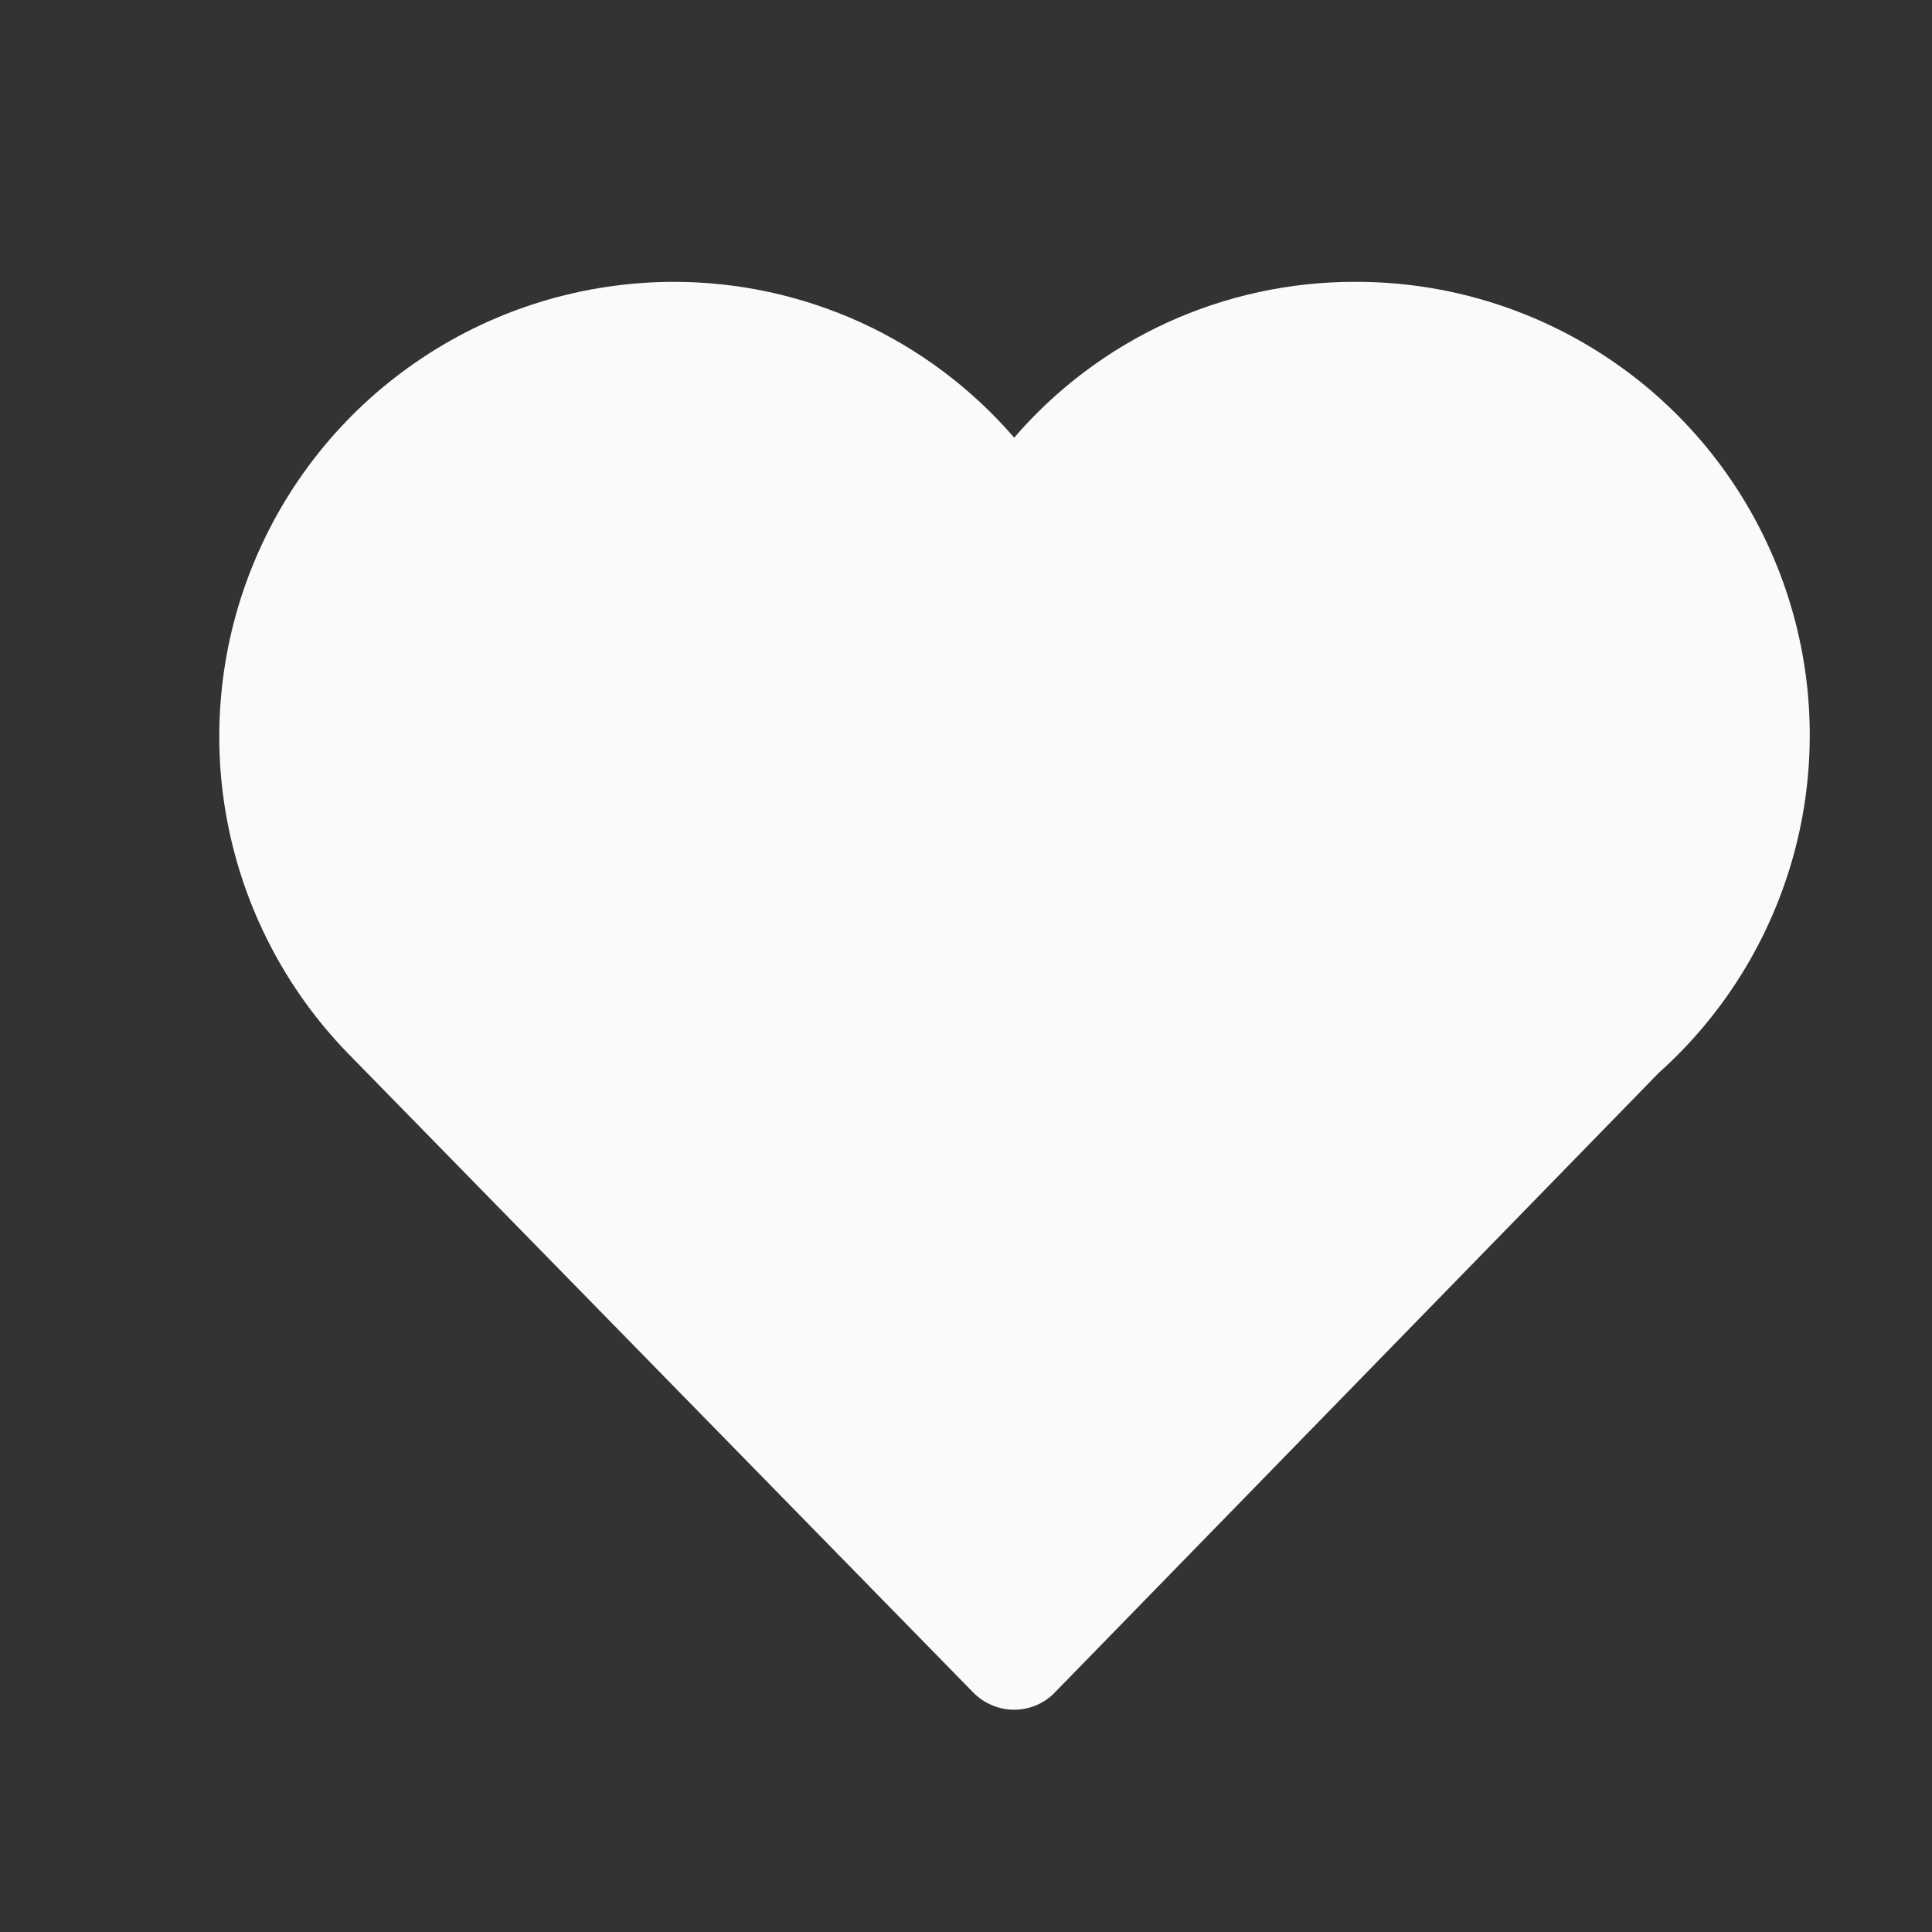 <svg width="17" height="17" viewBox="0 0 17 17" fill="none" xmlns="http://www.w3.org/2000/svg">
<rect x="0" y="0" width="17" height="17" fill="#333333" stroke="none"/>
<path d="M11.924 2.48C11.354 2.479 10.791 2.601 10.273 2.837C9.755 3.074 9.295 3.42 8.924 3.851C8.552 3.42 8.092 3.074 7.574 2.837C7.056 2.601 6.493 2.479 5.923 2.48C5.138 2.482 4.37 2.714 3.716 3.149C3.062 3.583 2.55 4.201 2.245 4.924C1.939 5.648 1.853 6.446 1.998 7.217C2.143 7.989 2.512 8.702 3.058 9.265L8.566 14.895C8.613 14.942 8.669 14.98 8.73 15.005C8.791 15.031 8.857 15.044 8.924 15.044C8.99 15.044 9.056 15.031 9.118 15.005C9.179 14.979 9.235 14.941 9.281 14.893L14.597 9.439C15.199 8.9 15.623 8.19 15.813 7.404C16.003 6.618 15.949 5.793 15.659 5.039C15.369 4.284 14.857 3.635 14.189 3.178C13.522 2.721 12.732 2.478 11.924 2.48Z" fill="#F9FAFB"/>
</svg>
